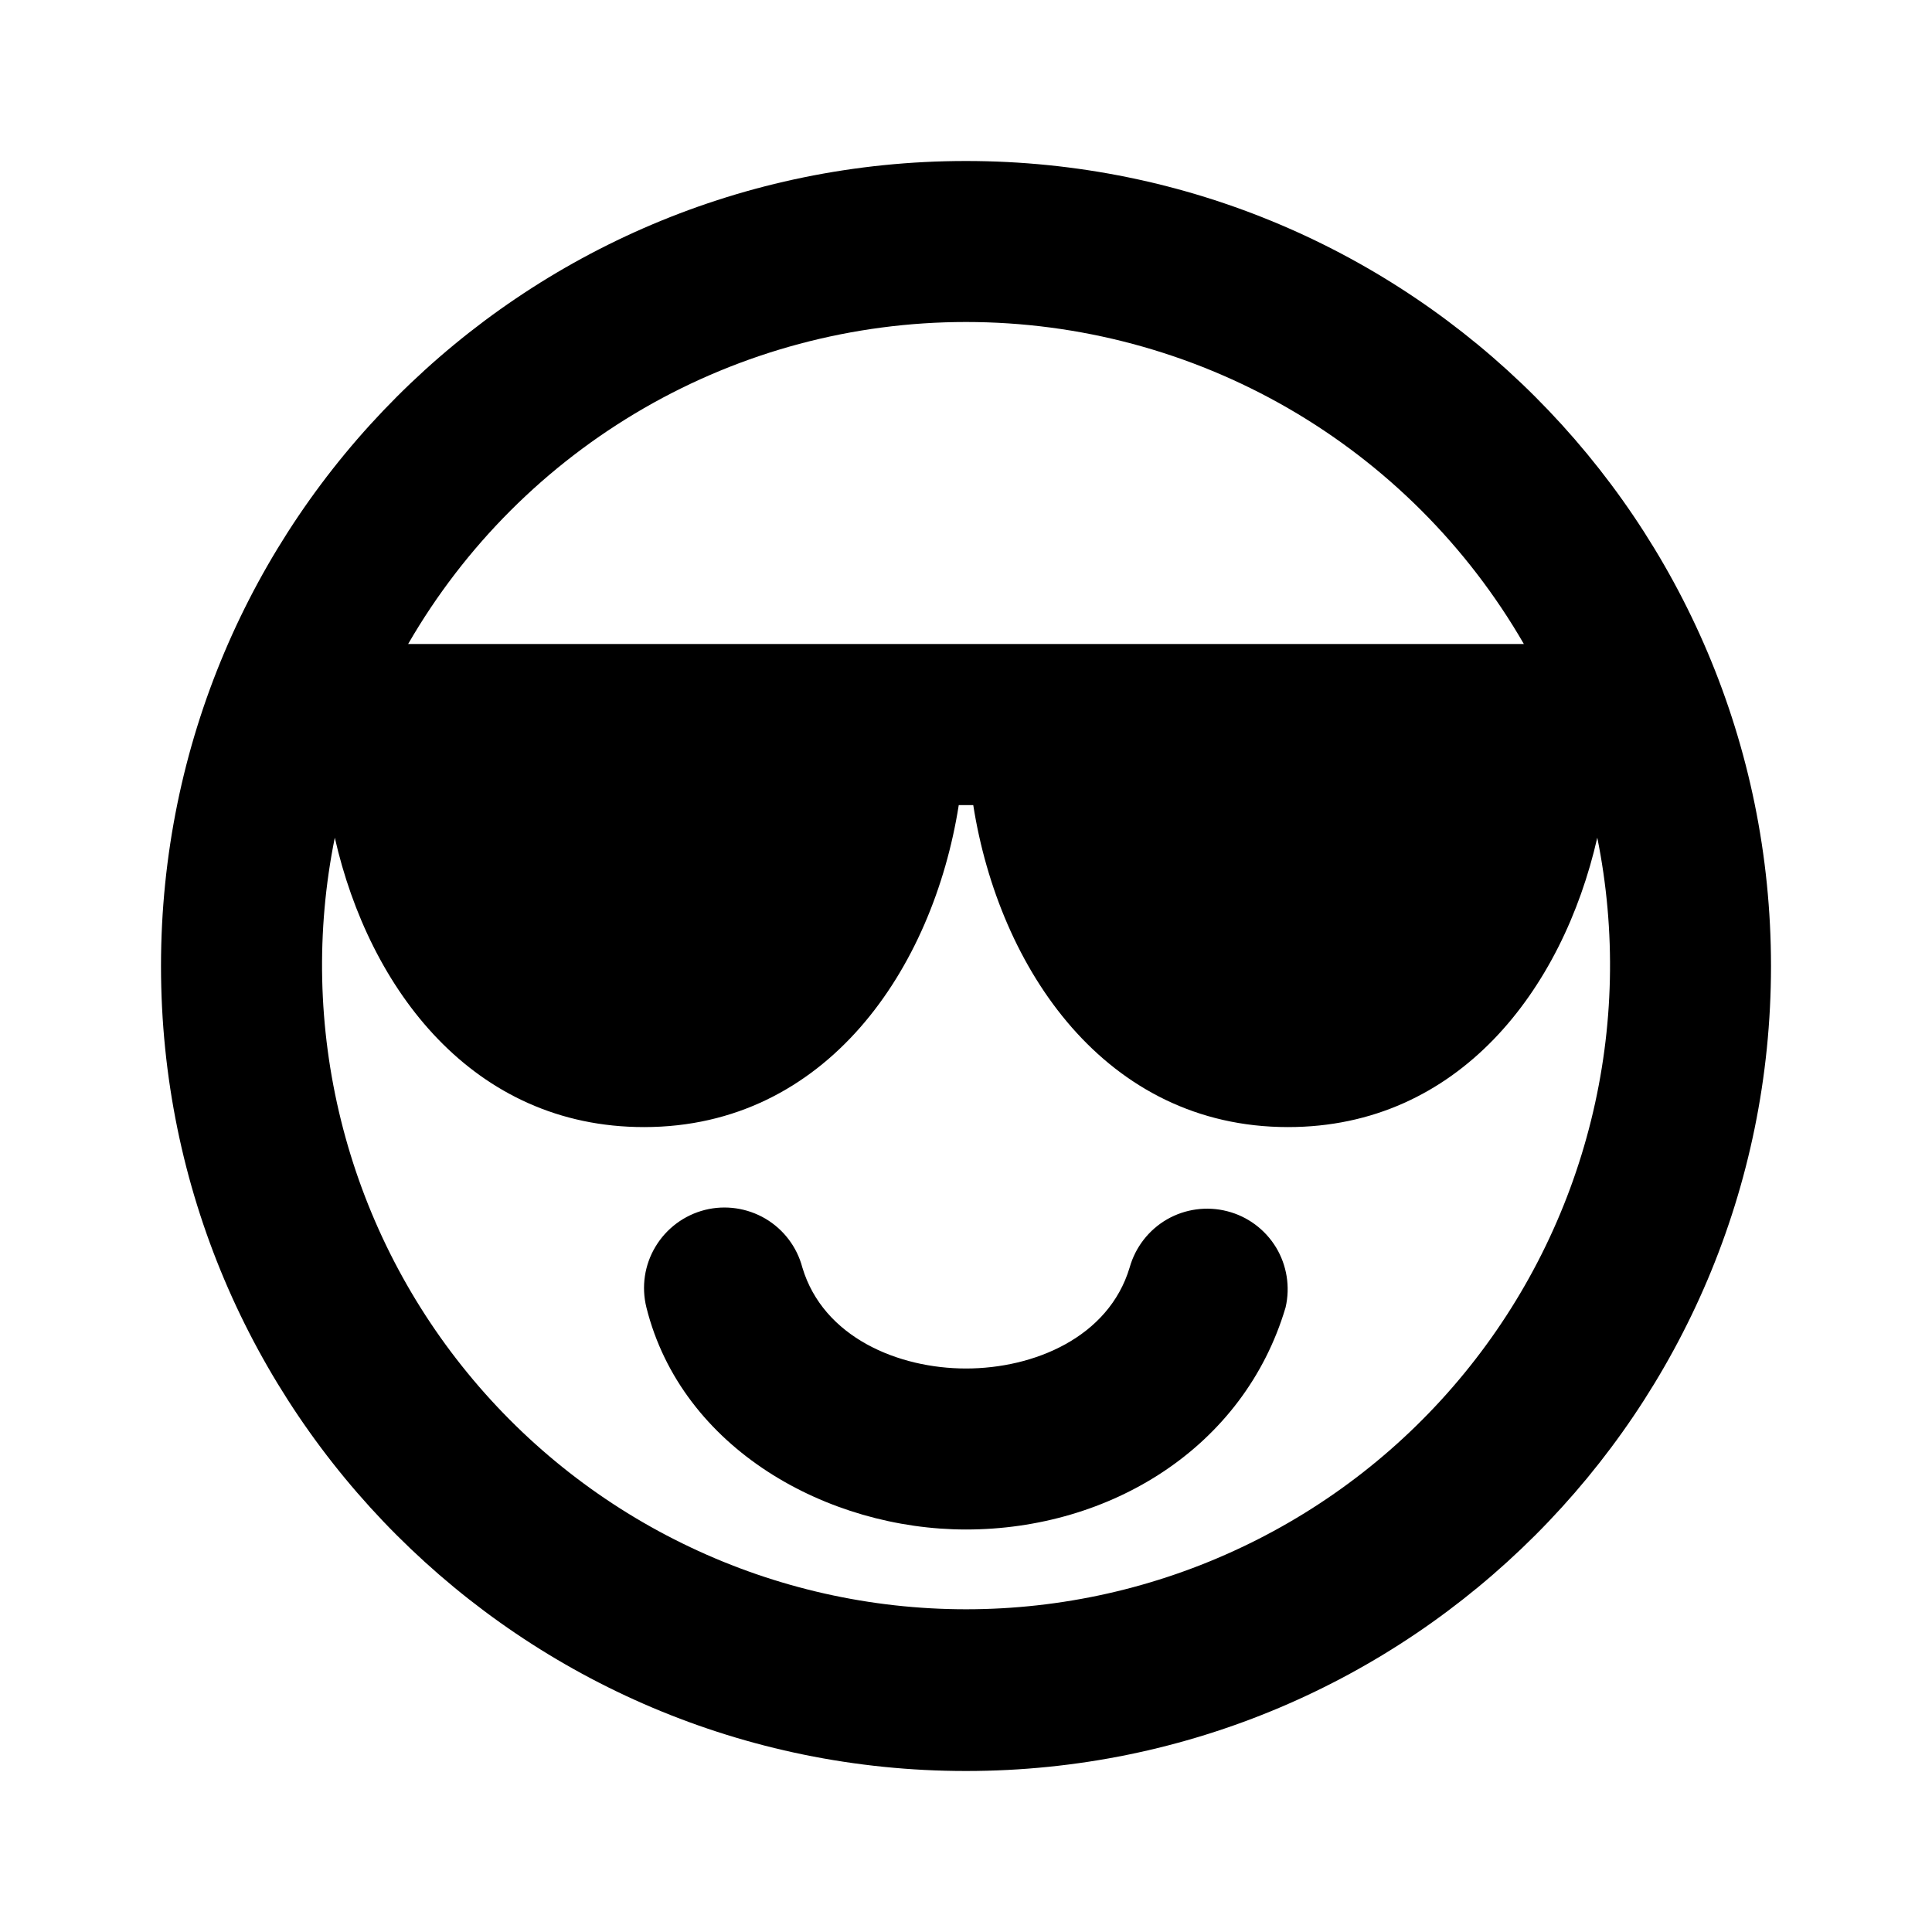 <svg width="24" height="24" viewBox="0 0 24 24" fill="none" xmlns="http://www.w3.org/2000/svg">
<path fill-rule="evenodd" clip-rule="evenodd" d="M5.07 8C5.772 6.784 6.782 5.774 7.999 5.071C9.215 4.369 10.595 4 12 4C13.405 4 14.785 4.369 16.001 5.071C17.218 5.774 18.228 6.784 18.93 8H5.07ZM4.159 10.406C3.924 11.568 3.951 12.767 4.236 13.917C4.521 15.067 5.058 16.14 5.809 17.057C6.559 17.974 7.504 18.713 8.575 19.22C9.645 19.728 10.816 19.991 12.001 19.991C13.185 19.991 14.356 19.728 15.426 19.22C16.497 18.713 17.442 17.974 18.192 17.057C18.943 16.14 19.48 15.067 19.765 13.917C20.05 12.767 20.077 11.568 19.842 10.406C19.412 12.293 18.121 14.001 16 14.001C13.732 14.001 12.41 12.034 12.09 10.001H11.91C11.59 12.034 10.268 14.001 8 14.001C5.877 14.001 4.587 12.293 4.159 10.406ZM12 2C6.477 2 2 6.477 2 12.001C2 17.523 6.477 22 12 22C17.523 22 22 17.523 22 12.001C22 6.477 17.523 2 12 2ZM8.757 15.03C9.012 14.966 9.282 15.006 9.509 15.139C9.735 15.273 9.9 15.49 9.967 15.745C10.227 16.614 11.16 17 12 17C12.84 17 13.772 16.616 14.033 15.745C14.104 15.493 14.27 15.279 14.496 15.148C14.722 15.018 14.991 14.981 15.244 15.046C15.497 15.11 15.715 15.272 15.851 15.495C15.986 15.718 16.029 15.986 15.97 16.241C15.452 17.988 13.785 19 12 19C10.283 19 8.469 18 8.03 16.242C7.966 15.985 8.006 15.713 8.143 15.486C8.279 15.259 8.5 15.095 8.757 15.03Z" fill="currentColor"/>
</svg>
